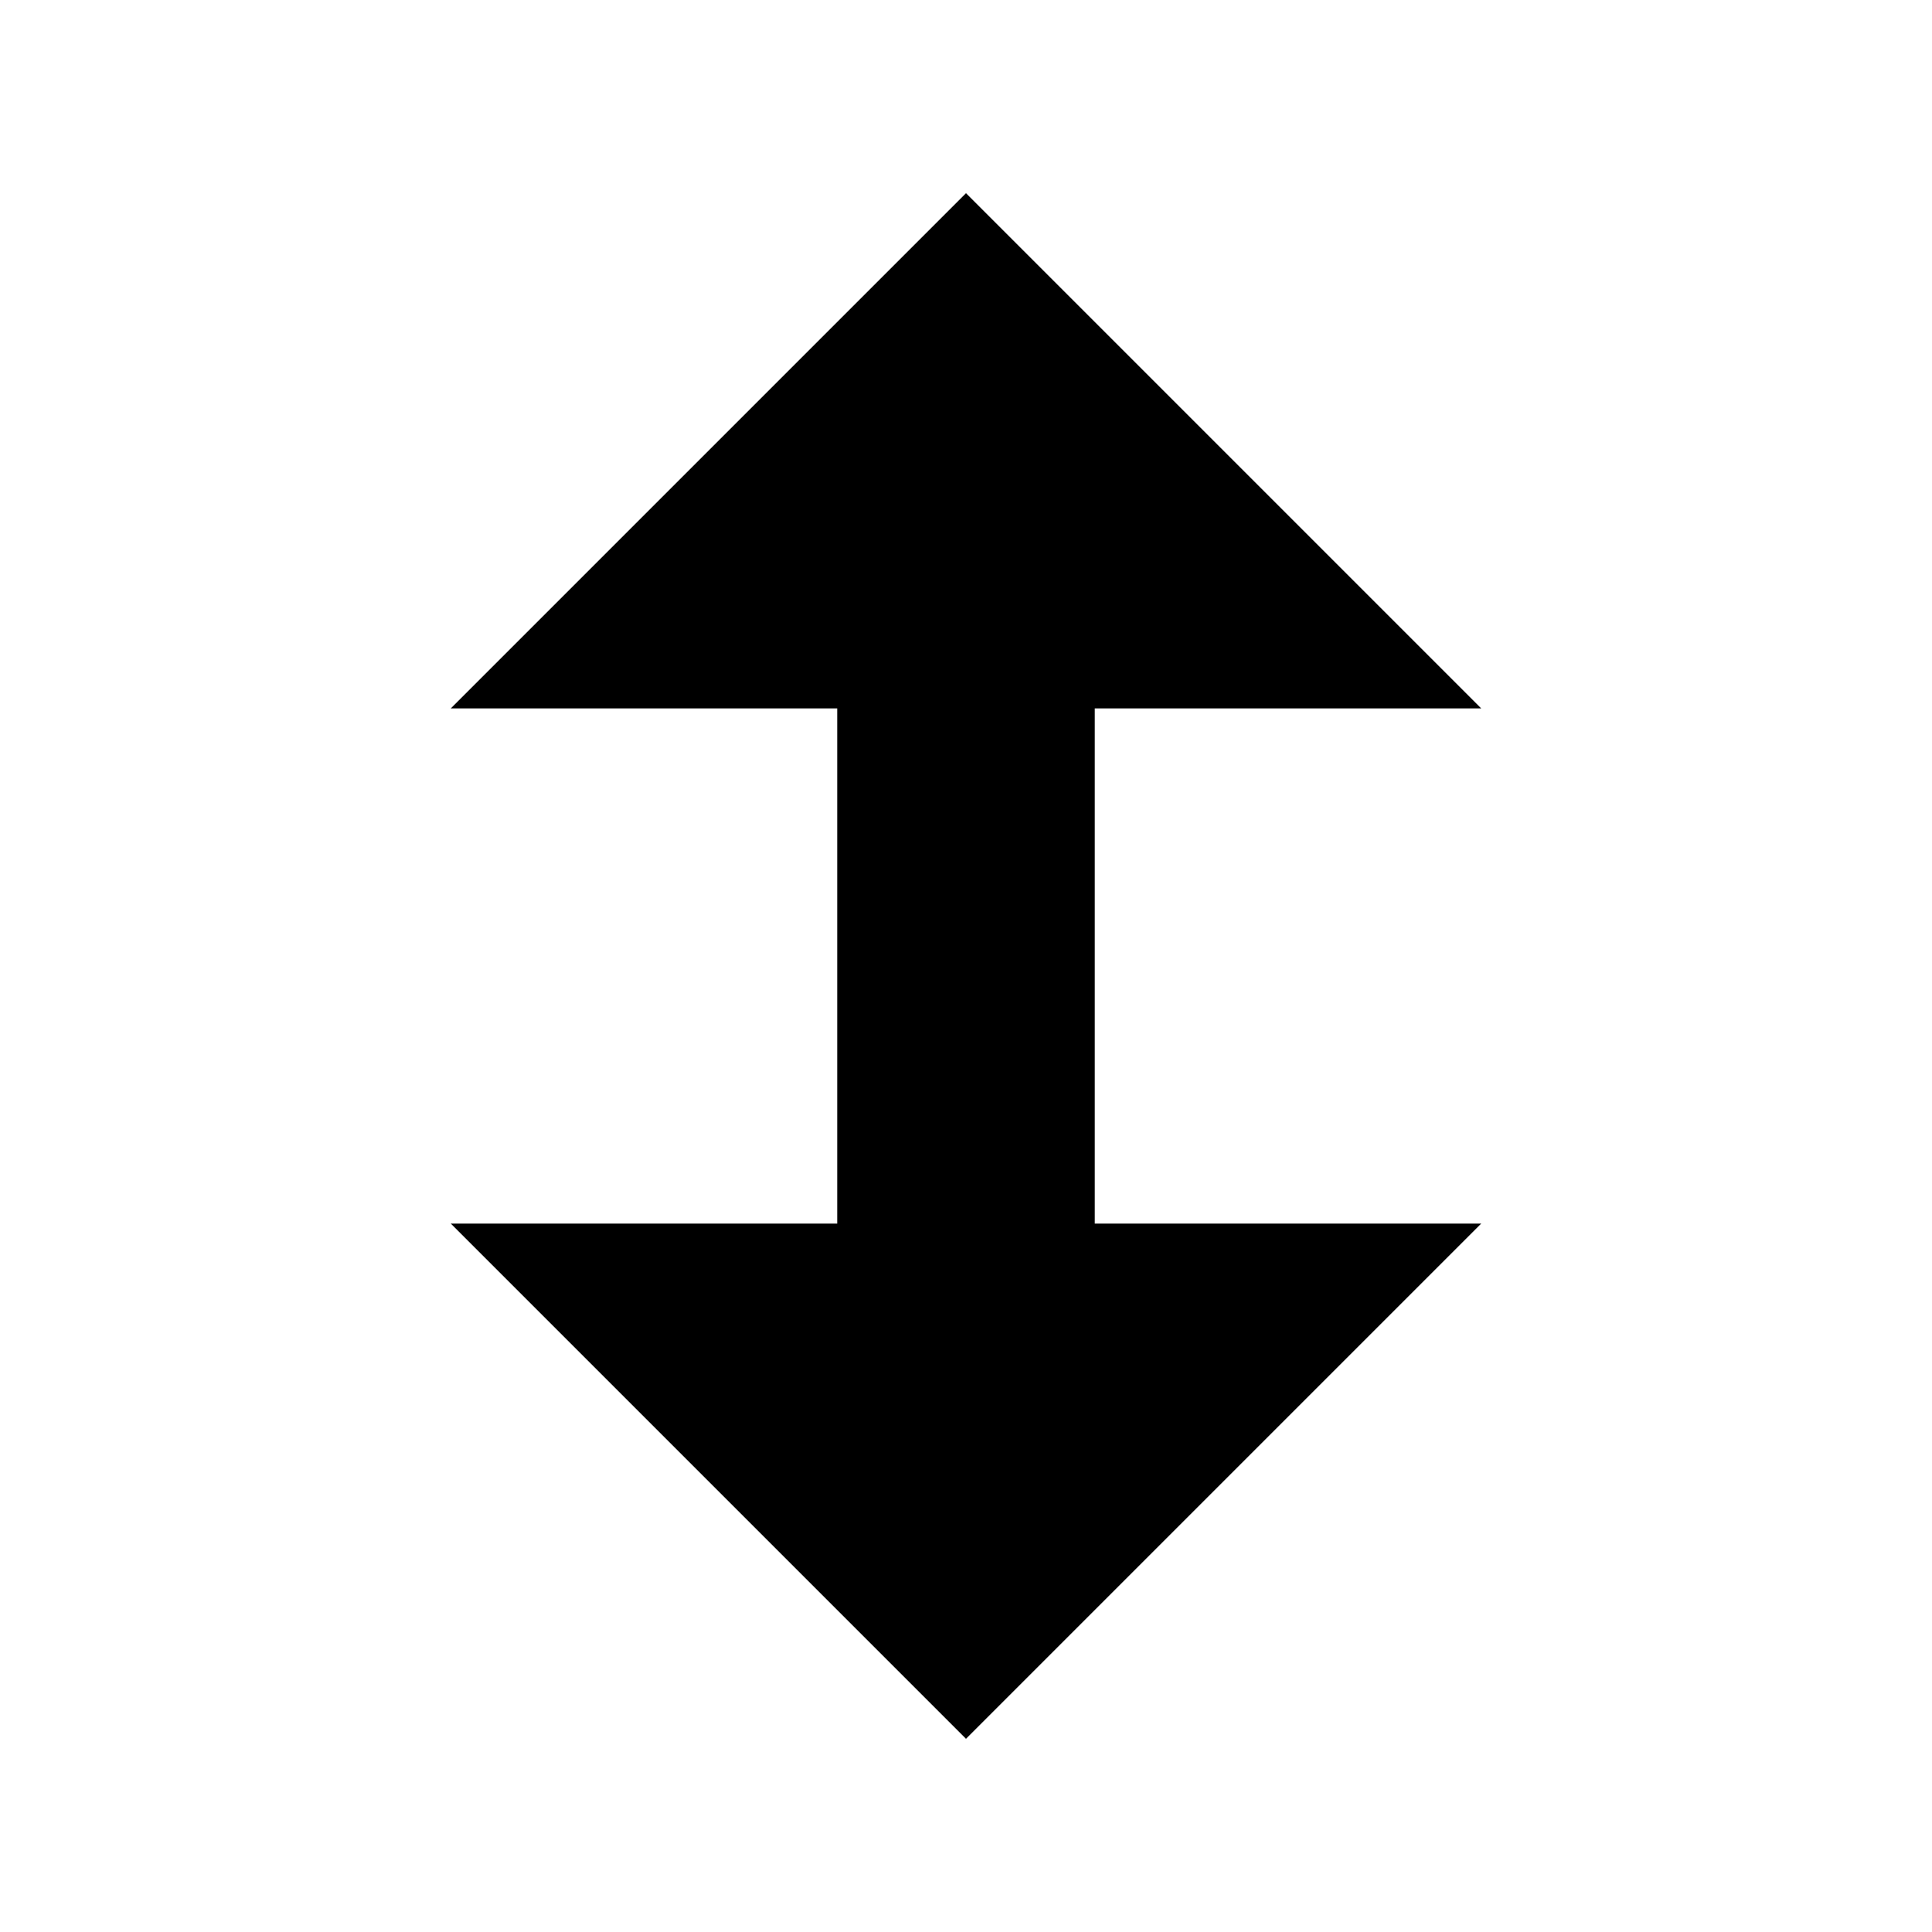 <?xml version="1.0" encoding="utf-8"?> <!-- Generator: IcoMoon.io --> <!DOCTYPE svg PUBLIC "-//W3C//DTD SVG 1.1//EN" "http://www.w3.org/Graphics/SVG/1.1/DTD/svg11.dtd"> <svg width="32" height="32" viewBox="0 0 32 32" version="1.1" xmlns="http://www.w3.org/2000/svg" xmlns:xlink="http://www.w3.org/1999/xlink" xmlns:sketch="http://www.bohemiancoding.com/sketch/ns" fill="#000000"> <g><path d="M 16,3.2 L 18.133,5.333 L 24.533,11.733 L 18.133,11.733 L 18.133,20.267 L 24.533,20.267 L 18.133,26.667 L 16,28.8 L 13.867,26.667 L 7.467,20.267 L 13.867,20.267 L 13.867,11.733 L 7.467,11.733 L 13.867,5.333 Z M 16,3.2"></path></g></svg>
